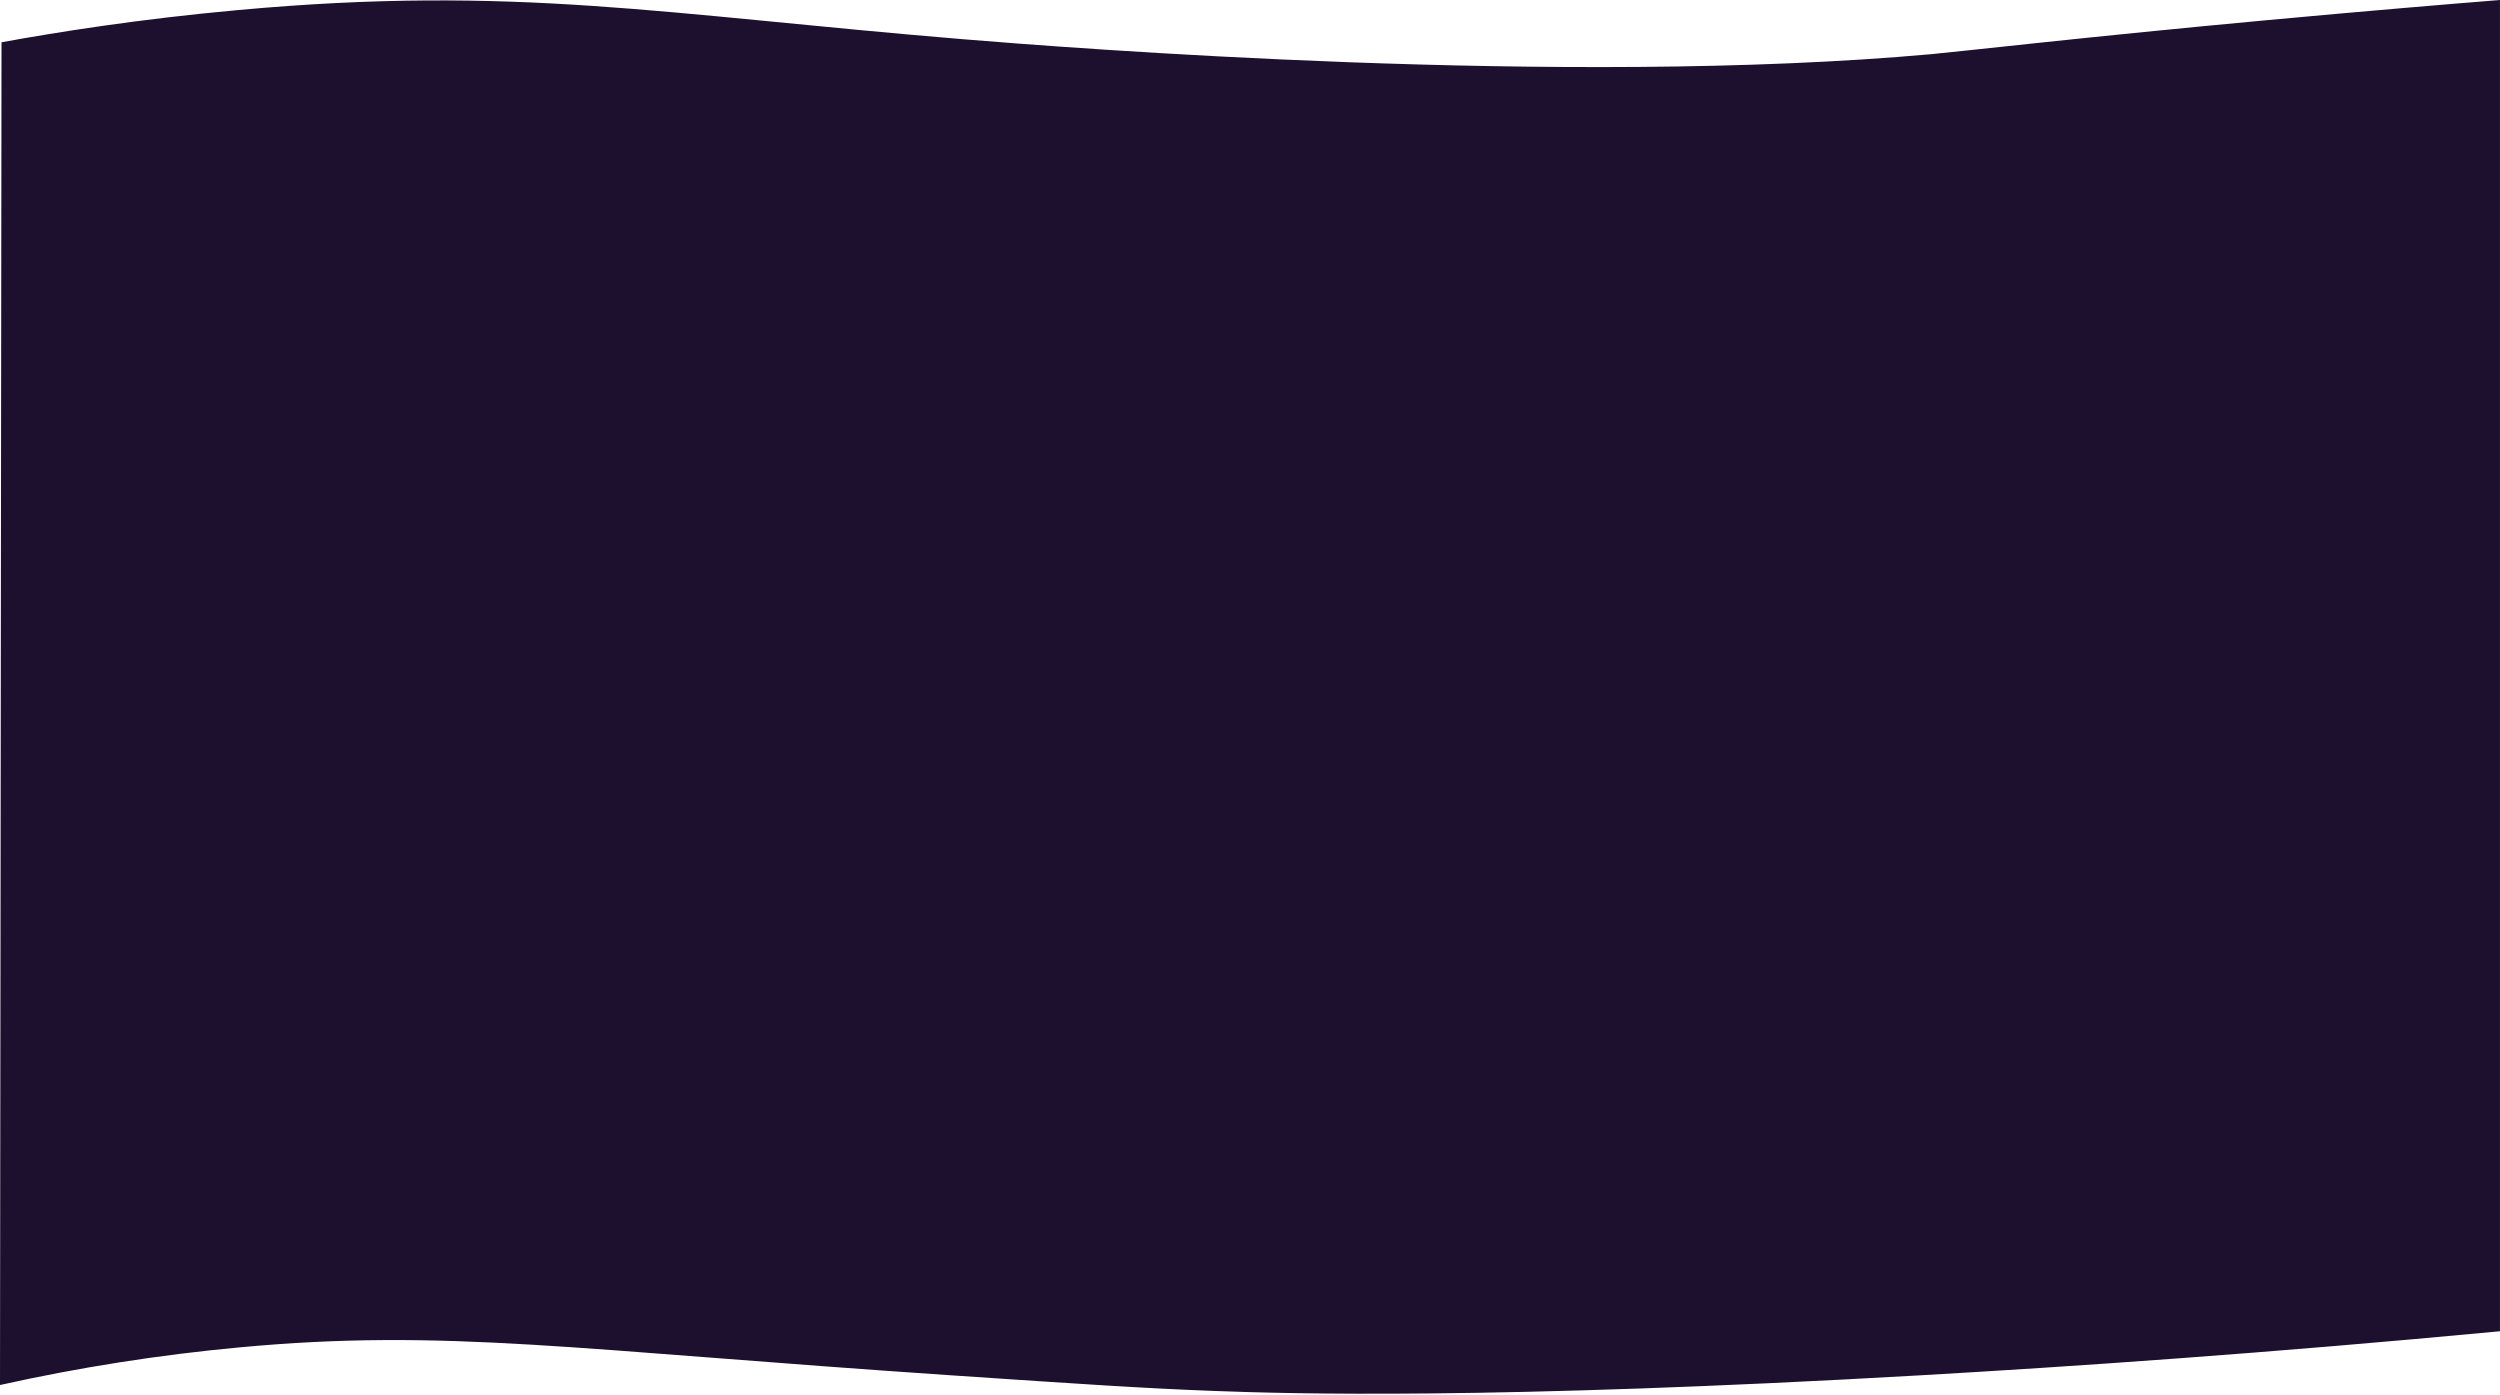 <svg width="1920" height="1071" viewBox="0 0 1920 1071" fill="none" xmlns="http://www.w3.org/2000/svg">
<path d="M1474.14 1056.28C1144.13 1075.18 988.125 1070.34 933.375 1068.28C879.015 1066.29 829.694 1062.92 731.063 1056.28C440.117 1036.69 341.956 1020.14 184.585 1034.72C122.5 1040.46 60.847 1050.14 0 1063.69C0.393 719.936 0.78 376.195 1.16 32.468C43.552 24.741 106.44 14.668 183.036 7.707C395.266 -11.665 509.075 11.058 739.601 30.121C817.887 36.605 1203.14 66.915 1483.46 41.577C1505.39 39.588 1604.13 28.152 1741.99 15.404C1819.64 8.214 1882.38 3.023 1919.98 0V1022.4C1742.48 1039.19 1591.1 1049.58 1474.14 1056.28Z" fill="#1C102E"/>
</svg>
